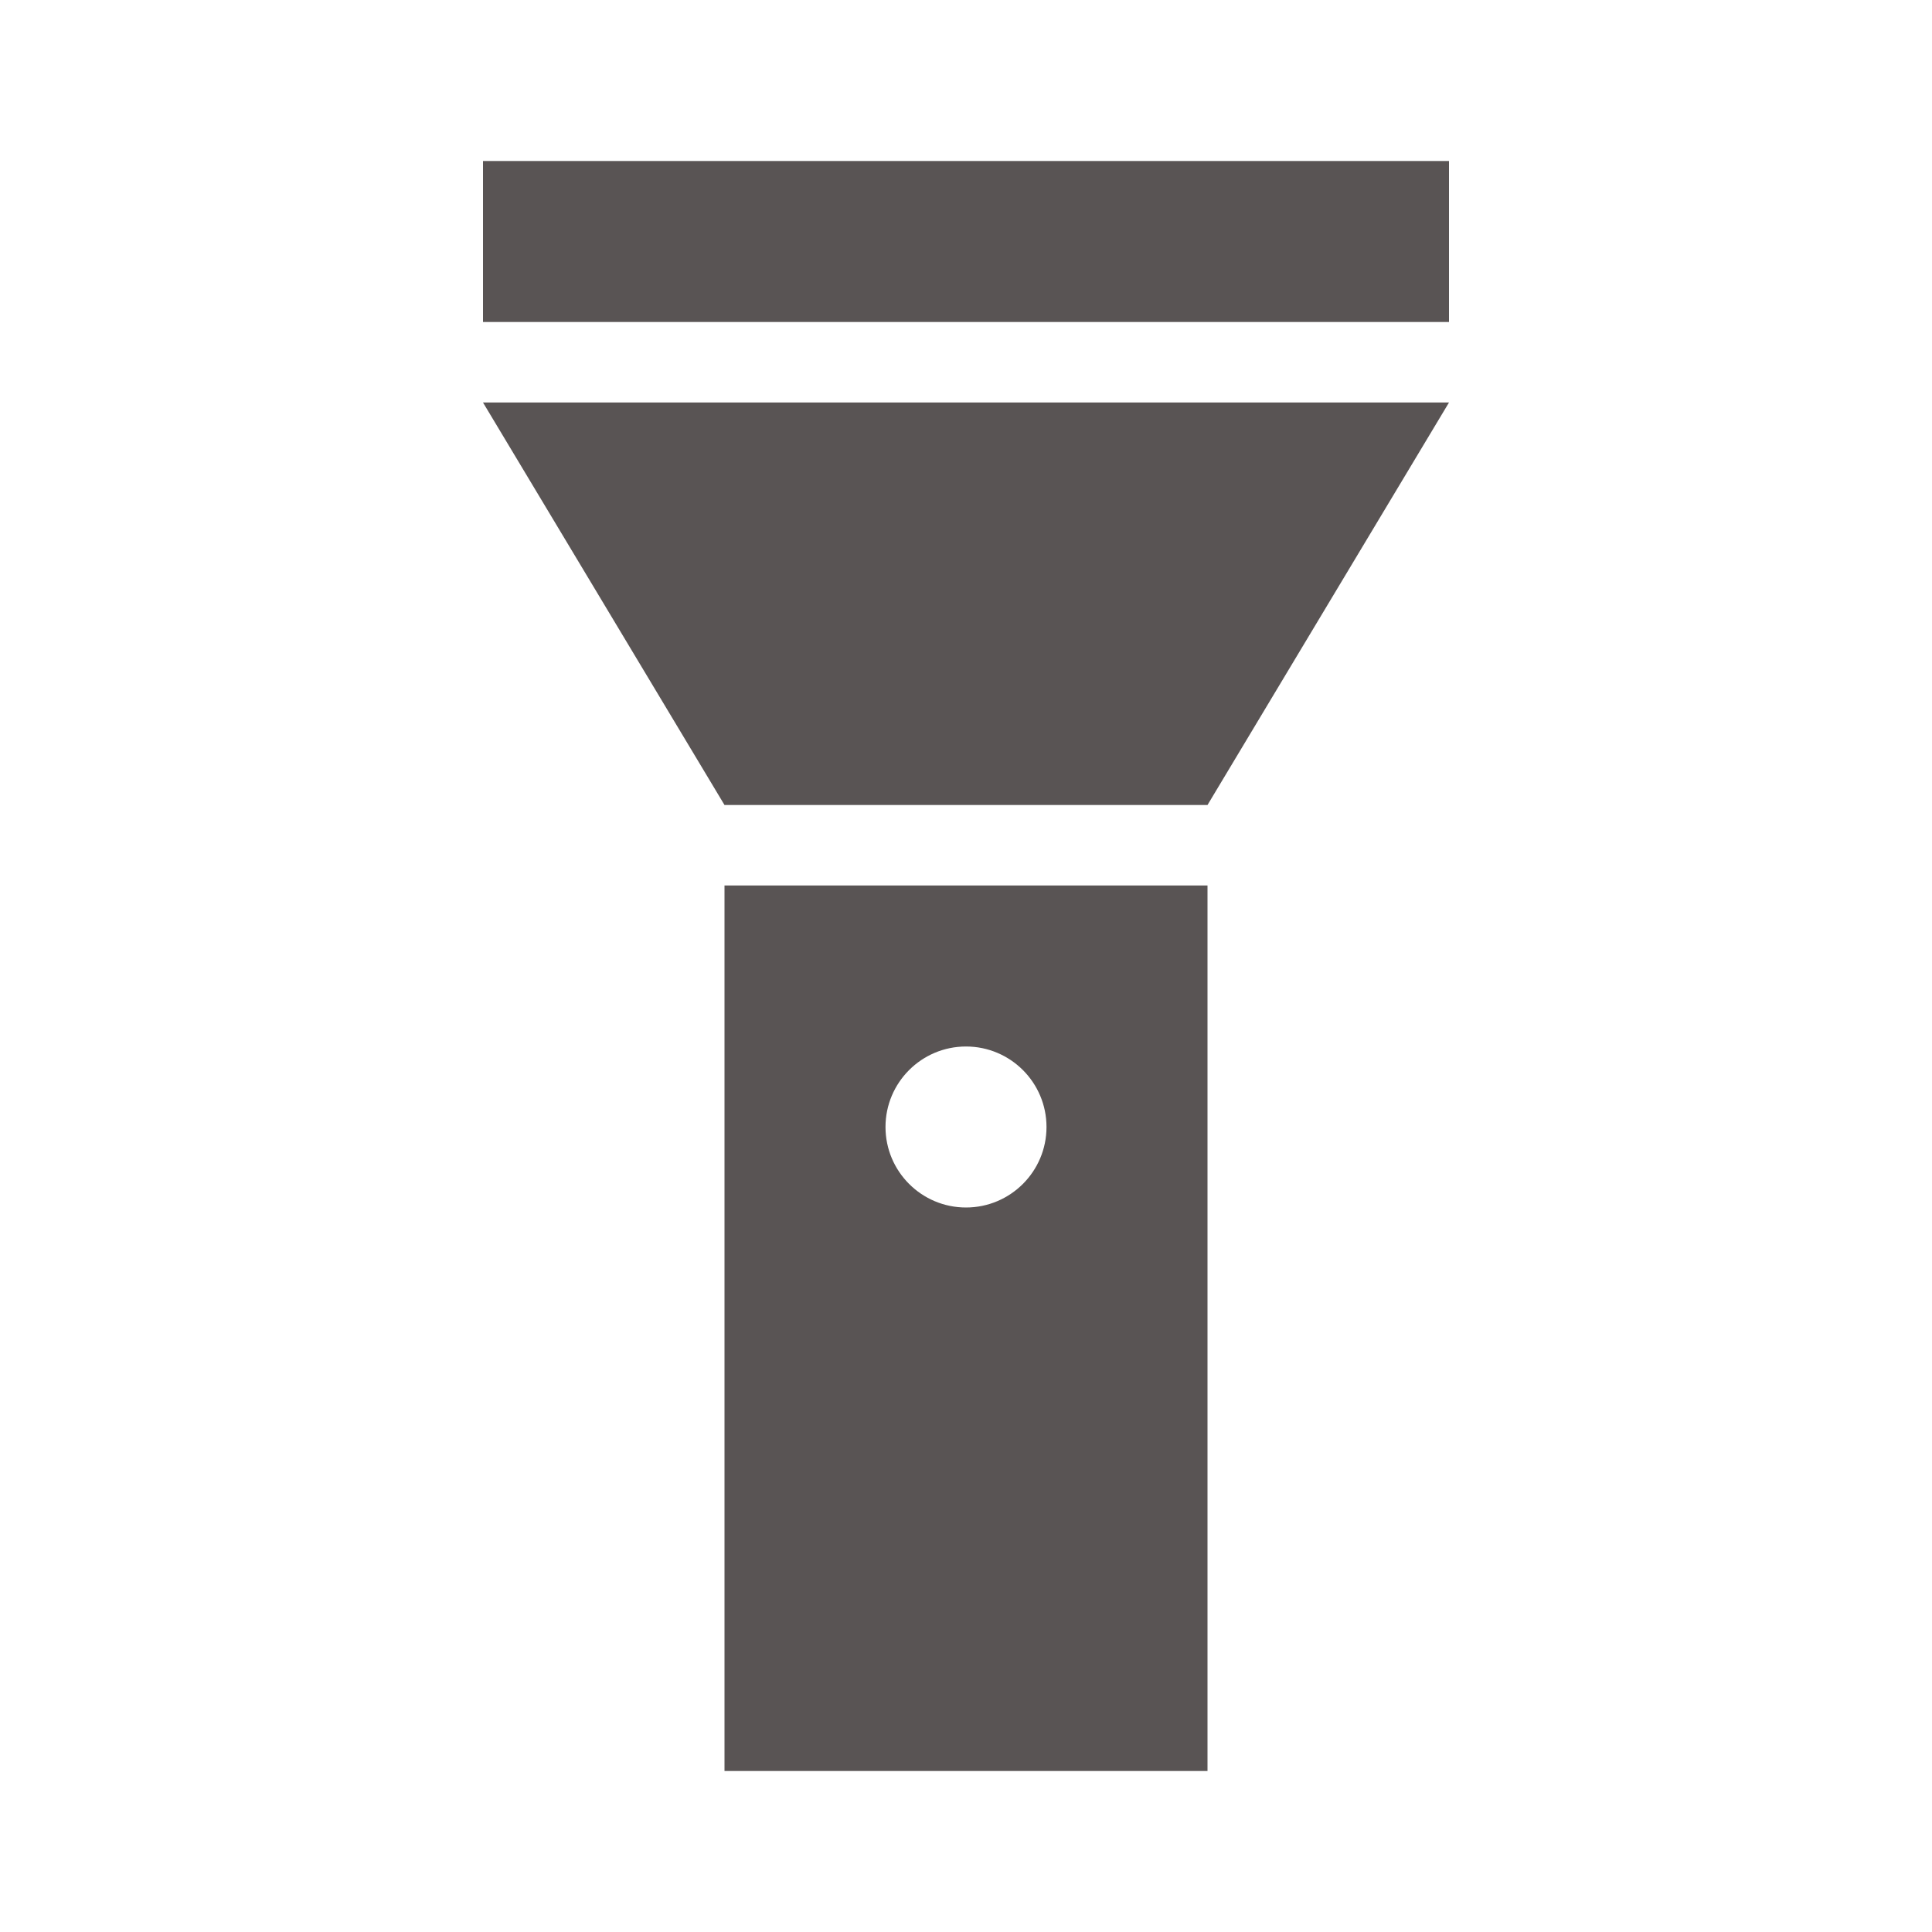 <svg width="24" height="24" viewBox="0 0 24 24" fill="none" xmlns="http://www.w3.org/2000/svg">
<g id="Icon/flashlight-on">
<path id="Shape" fill-rule="evenodd" clip-rule="evenodd" d="M9 10L6 5H18L15 10H9ZM18 4H6V2H18V4ZM9 22V11H15V22H9ZM12 13C11.448 13 11 13.448 11 14C11 14.552 11.448 15 12 15C12.552 15 13 14.552 13 14C13 13.448 12.552 13 12 13Z" fill="#595454"/>
</g>
</svg>
